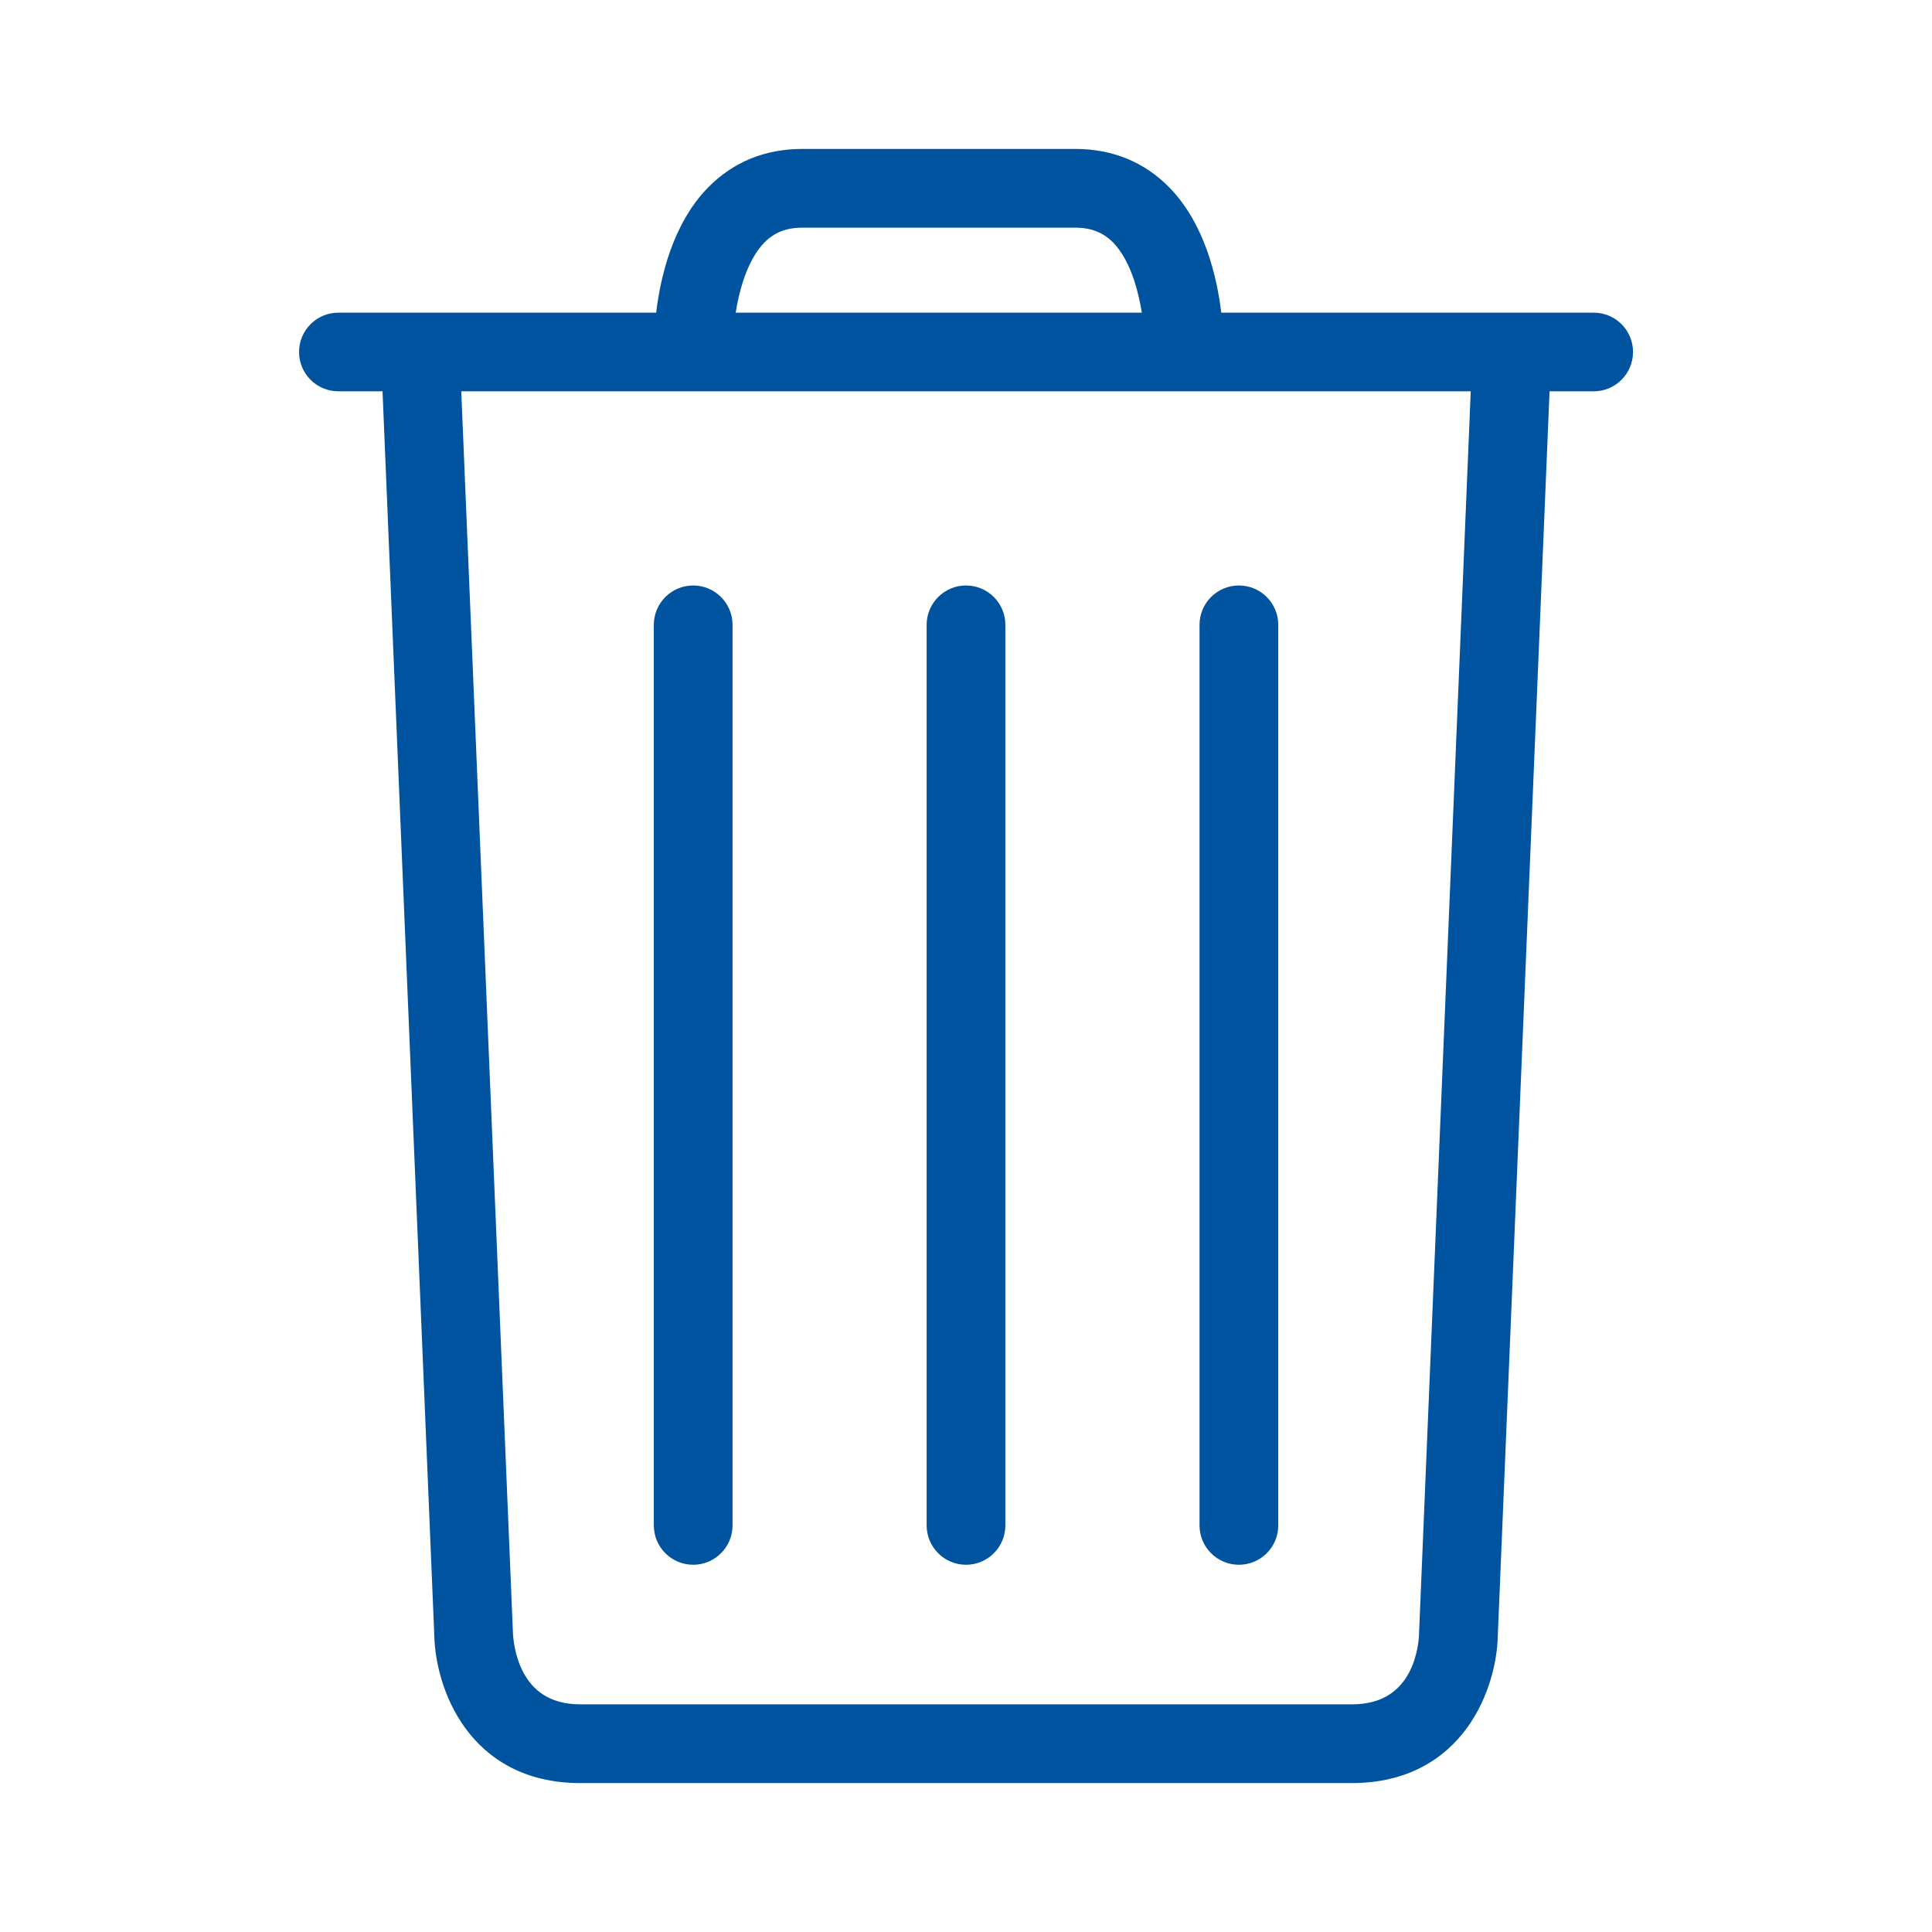 <svg width="24" height="24" viewBox="0 0 24 24" fill="none" xmlns="http://www.w3.org/2000/svg">
<path fill-rule="evenodd" clip-rule="evenodd" d="M9.967 1.85C9.504 1.85 9.106 2.012 8.793 2.332C8.356 2.781 8.204 3.443 8.151 3.884H4.204C3.934 3.884 3.715 4.102 3.715 4.372C3.715 4.643 3.934 4.861 4.204 4.861H4.752L5.395 20.317C5.402 20.632 5.502 21.084 5.777 21.463C6.057 21.849 6.514 22.15 7.209 22.15H16.792C17.486 22.15 17.944 21.849 18.224 21.464C18.498 21.087 18.599 20.636 18.606 20.324L19.249 4.861H19.797C20.067 4.861 20.286 4.643 20.286 4.372C20.286 4.102 20.067 3.884 19.797 3.884H15.171C15.118 3.443 14.966 2.781 14.529 2.332C14.217 2.012 13.819 1.85 13.356 1.85H9.967ZM9.495 3.013C9.616 2.89 9.765 2.828 9.967 2.828H13.356C13.557 2.828 13.707 2.89 13.828 3.013C13.942 3.13 14.028 3.298 14.091 3.489C14.133 3.62 14.164 3.756 14.184 3.884H9.139C9.159 3.756 9.189 3.62 9.232 3.489C9.295 3.298 9.381 3.13 9.495 3.013ZM6.372 20.285L5.73 4.861H18.27L17.628 20.291L17.628 20.295C17.627 20.339 17.616 20.567 17.503 20.779C17.448 20.882 17.37 20.979 17.26 21.05C17.151 21.121 17.001 21.172 16.792 21.172H7.209C7.003 21.172 6.855 21.121 6.746 21.05C6.636 20.979 6.558 20.882 6.502 20.777C6.388 20.563 6.374 20.333 6.372 20.285ZM8.611 7.273C8.341 7.273 8.122 7.492 8.122 7.762V18.949C8.122 19.219 8.341 19.438 8.611 19.438C8.88 19.438 9.1 19.219 9.1 18.949V7.762C9.1 7.492 8.88 7.273 8.611 7.273ZM12 7.273C11.731 7.273 11.511 7.492 11.511 7.762V18.949C11.511 19.219 11.731 19.438 12 19.438C12.27 19.438 12.489 19.219 12.489 18.949V7.762C12.489 7.492 12.27 7.273 12 7.273ZM15.39 7.273C15.12 7.273 14.901 7.492 14.901 7.762V18.949C14.901 19.219 15.12 19.438 15.39 19.438C15.66 19.438 15.879 19.219 15.879 18.949V7.762C15.879 7.492 15.66 7.273 15.39 7.273Z" fill="#00539F"/>
</svg>
